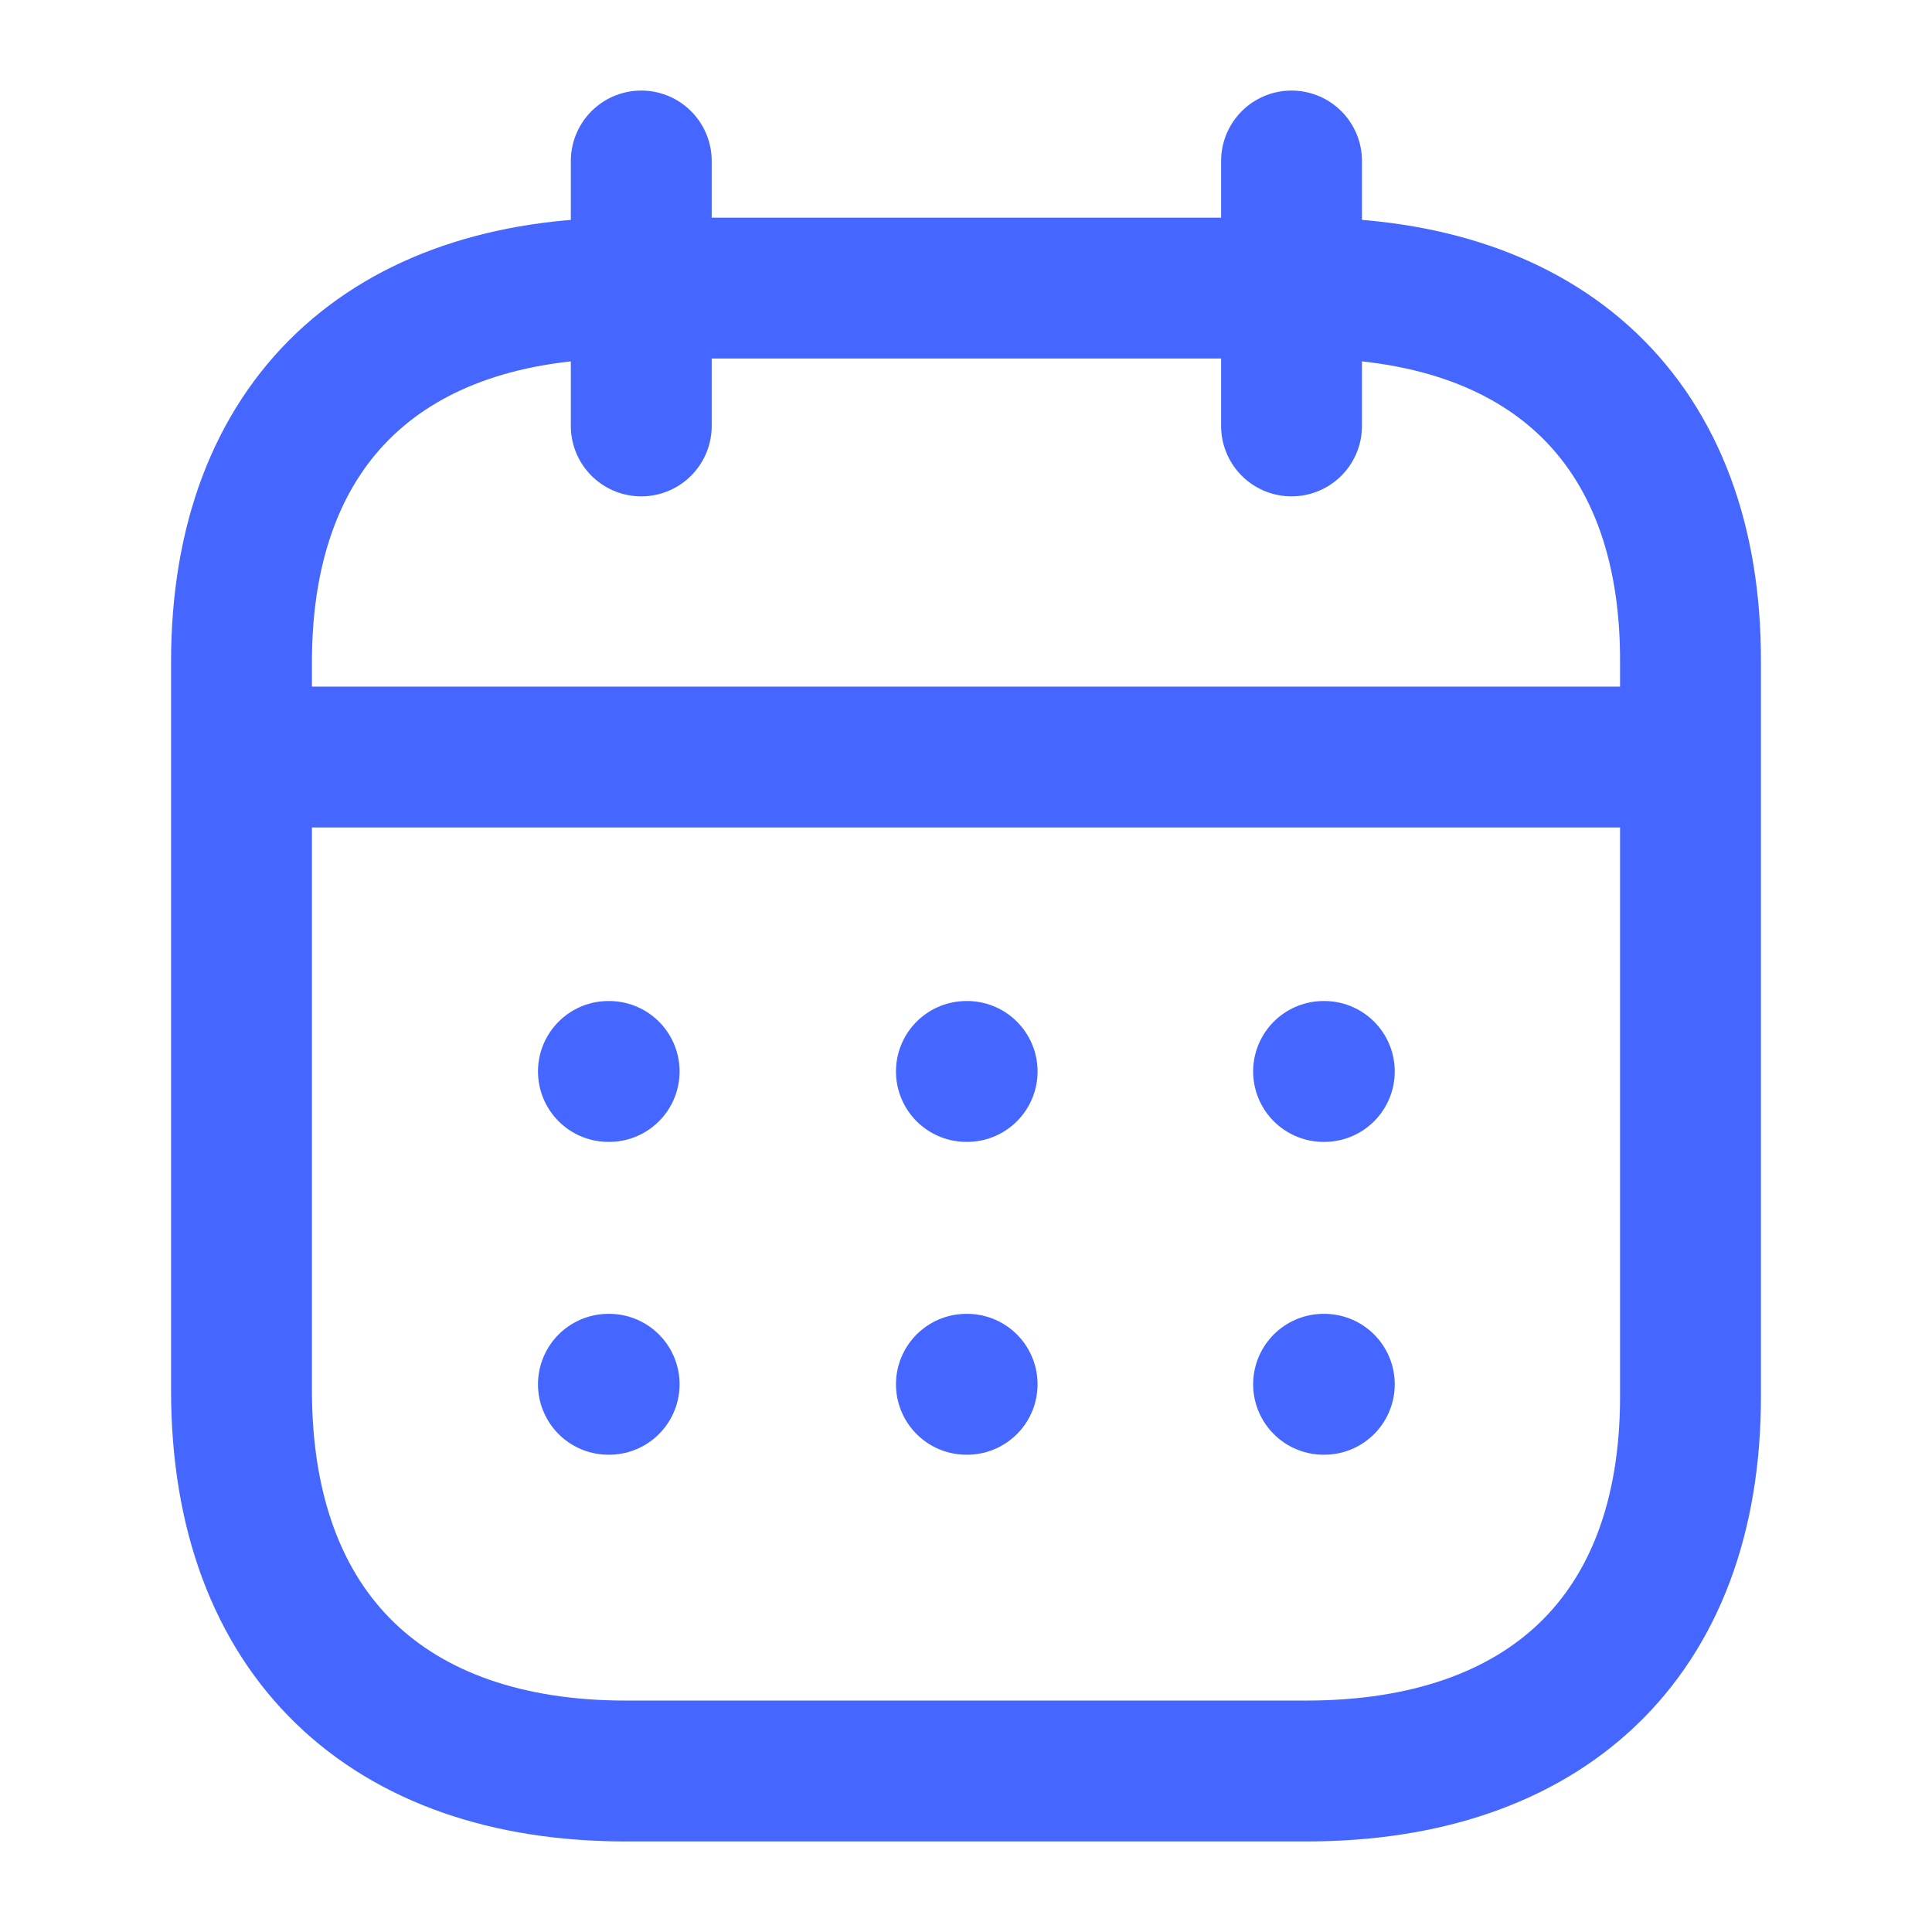<svg width="24" height="24" viewBox="0 0 24 24" fill="none"
    xmlns="http://www.w3.org/2000/svg">
    <path d="M3.093 9.404H20.917" stroke="#4567FF" stroke-width="1.75" stroke-linecap="round" stroke-linejoin="round"/>
    <path d="M16.442 13.31H16.451" stroke="#4567FF" stroke-width="1.75" stroke-linecap="round" stroke-linejoin="round"/>
    <path d="M12.005 13.31H12.014" stroke="#4567FF" stroke-width="1.75" stroke-linecap="round" stroke-linejoin="round"/>
    <path d="M7.558 13.31H7.567" stroke="#4567FF" stroke-width="1.75" stroke-linecap="round" stroke-linejoin="round"/>
    <path d="M16.442 17.196H16.451" stroke="#4567FF" stroke-width="1.75" stroke-linecap="round" stroke-linejoin="round"/>
    <path d="M12.005 17.196H12.014" stroke="#4567FF" stroke-width="1.75" stroke-linecap="round" stroke-linejoin="round"/>
    <path d="M7.558 17.196H7.567" stroke="#4567FF" stroke-width="1.75" stroke-linecap="round" stroke-linejoin="round"/>
    <path d="M16.044 2V5.291" stroke="#4567FF" stroke-width="1.75" stroke-linecap="round" stroke-linejoin="round"/>
    <path d="M7.966 2V5.291" stroke="#4567FF" stroke-width="1.75" stroke-linecap="round" stroke-linejoin="round"/>
    <path fill-rule="evenodd" clip-rule="evenodd" d="M16.238 3.579H7.771C4.834 3.579 3 5.215 3 8.222V17.272C3 20.326 4.834 22 7.771 22H16.229C19.175 22 21 20.355 21 17.348V8.222C21.009 5.215 19.184 3.579 16.238 3.579Z" stroke="#4567FF" stroke-width="1.75" stroke-linecap="round" stroke-linejoin="round"/>
</svg>
